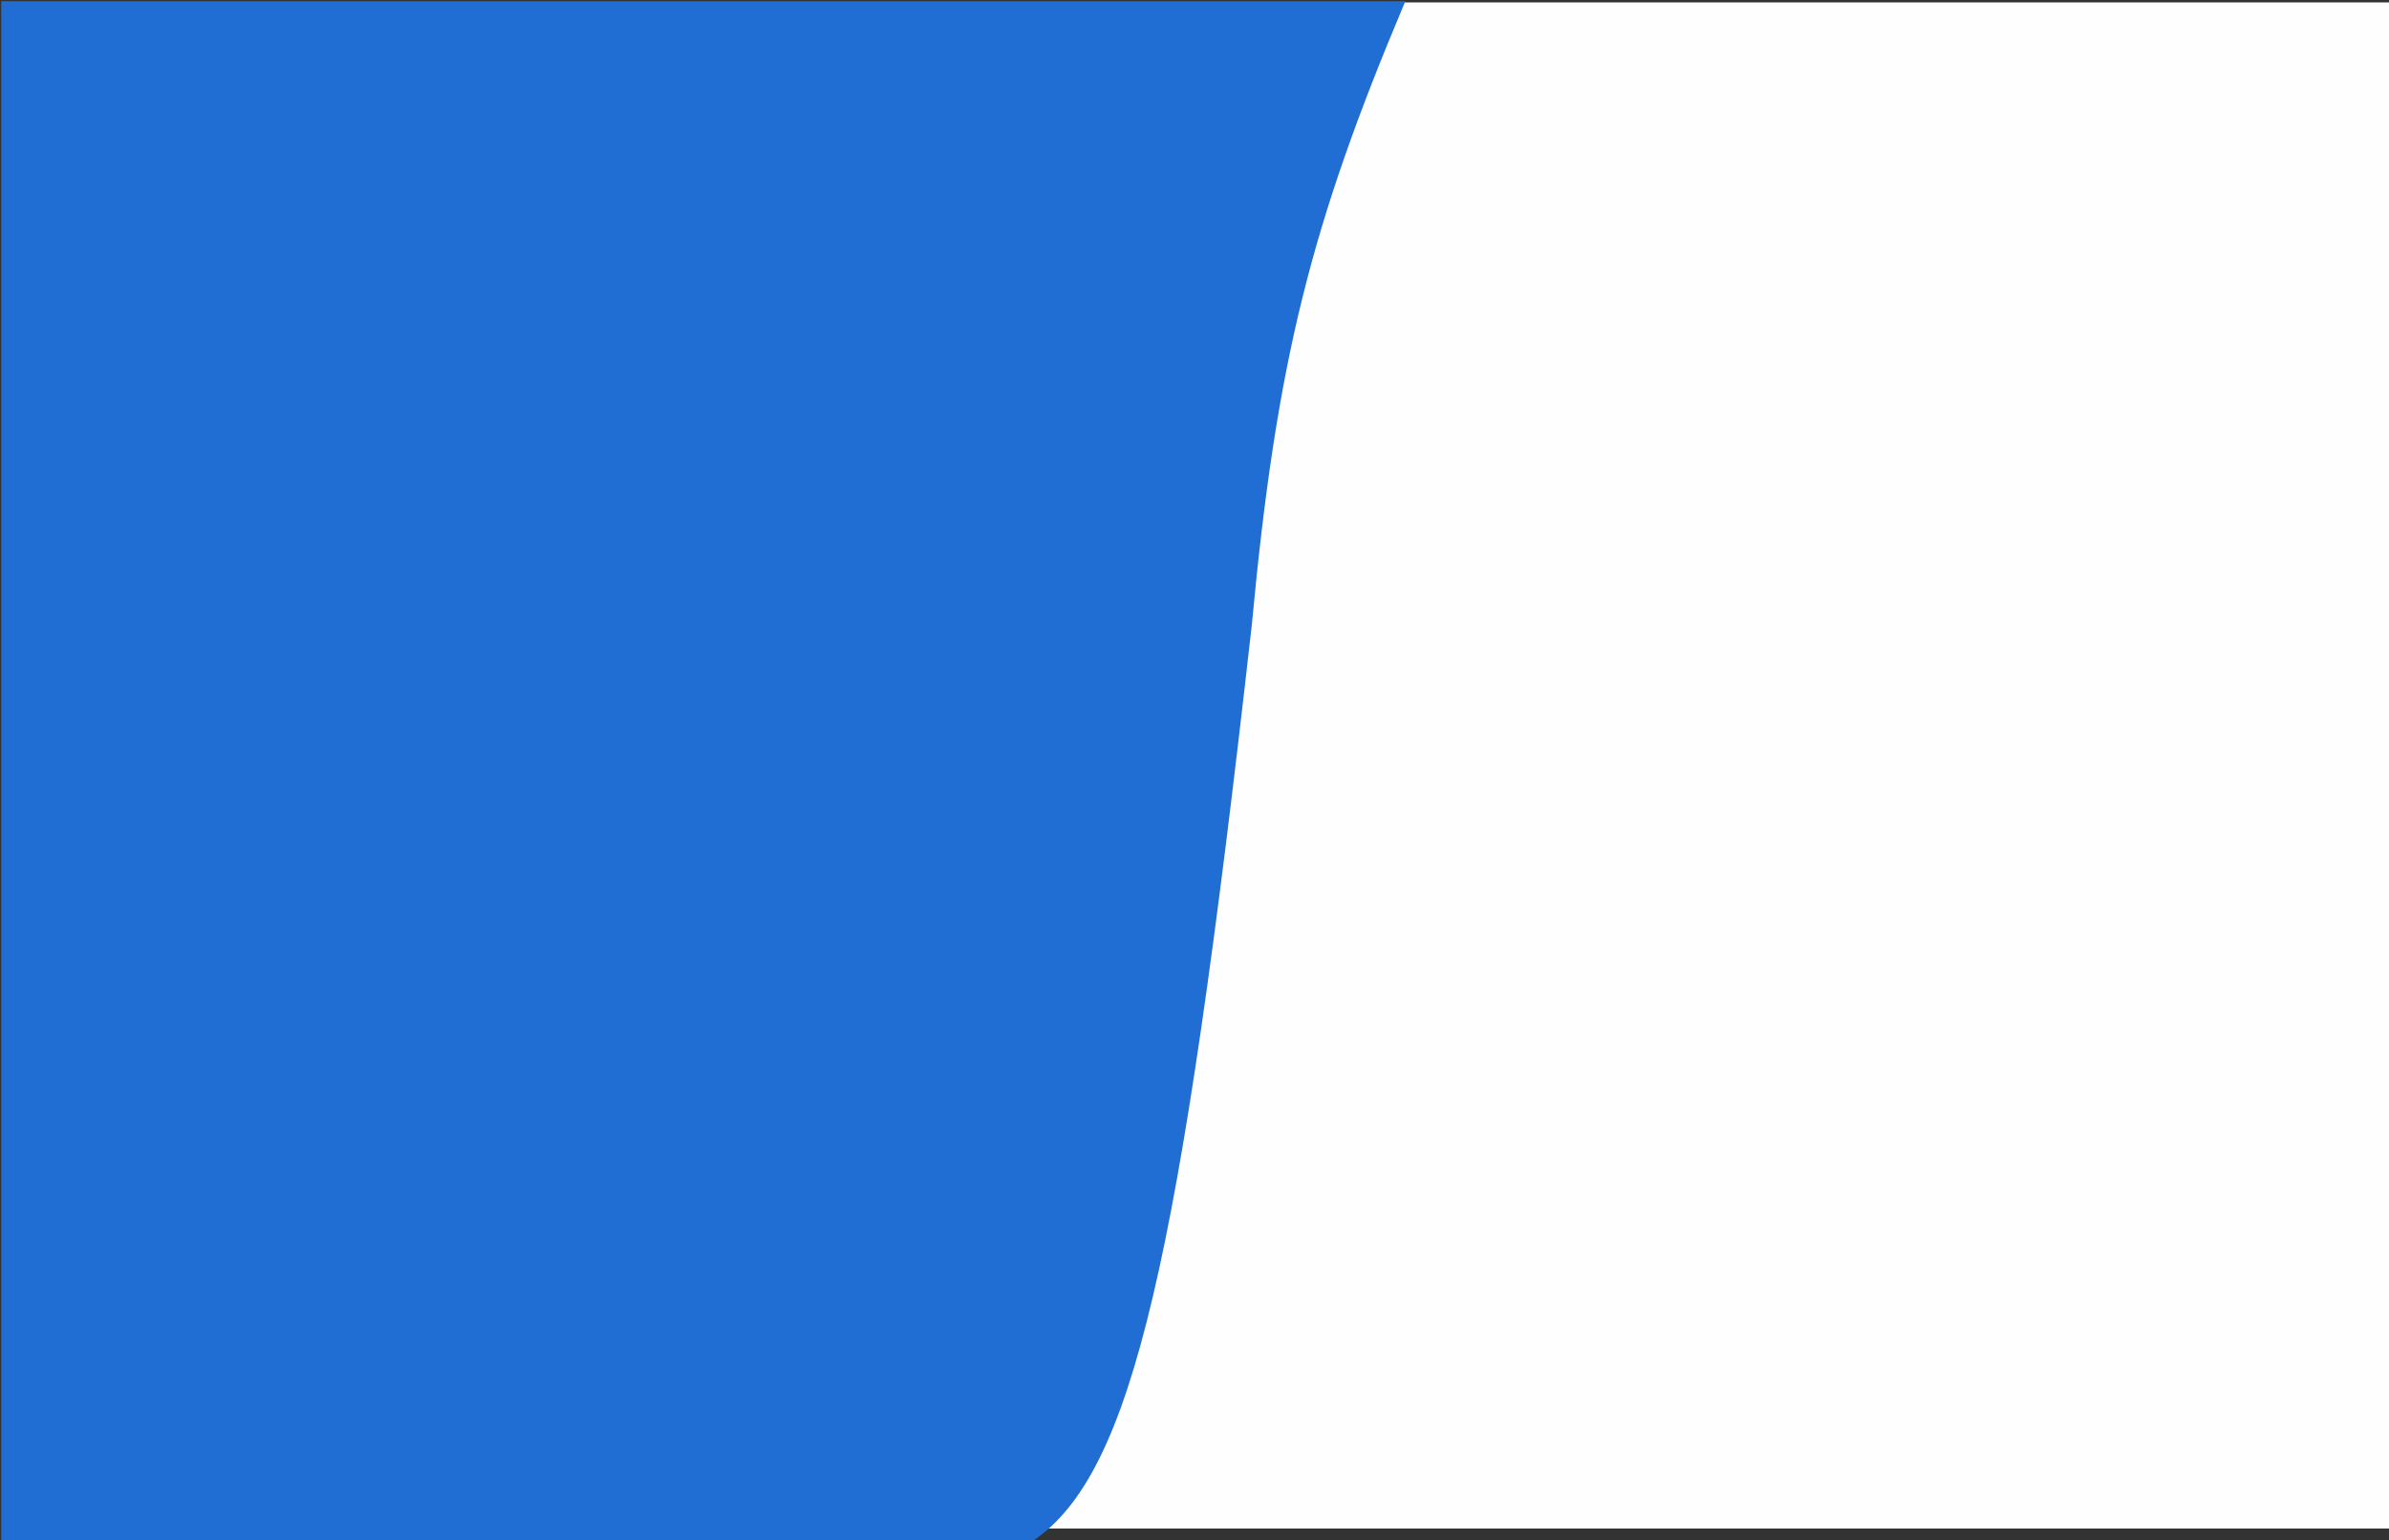 <svg width="1000" height="645" viewBox="0 0 1000 645" fill="none" xmlns="http://www.w3.org/2000/svg">
<rect x="0" y="0" width="1000" height="645" fill="#333333" stroke="none"/>
<path d="M1 1H1000V640H1V1Z" fill="#FFFEFE"/>
<path d="M1 1V644.5H432.5C473.572 616.061 493.362 529.139 523.5 261.5C533.847 150.768 548.291 93.995 587.5 1H1Z" fill="#206DD4" stroke="#206DD4"/>
</svg>
